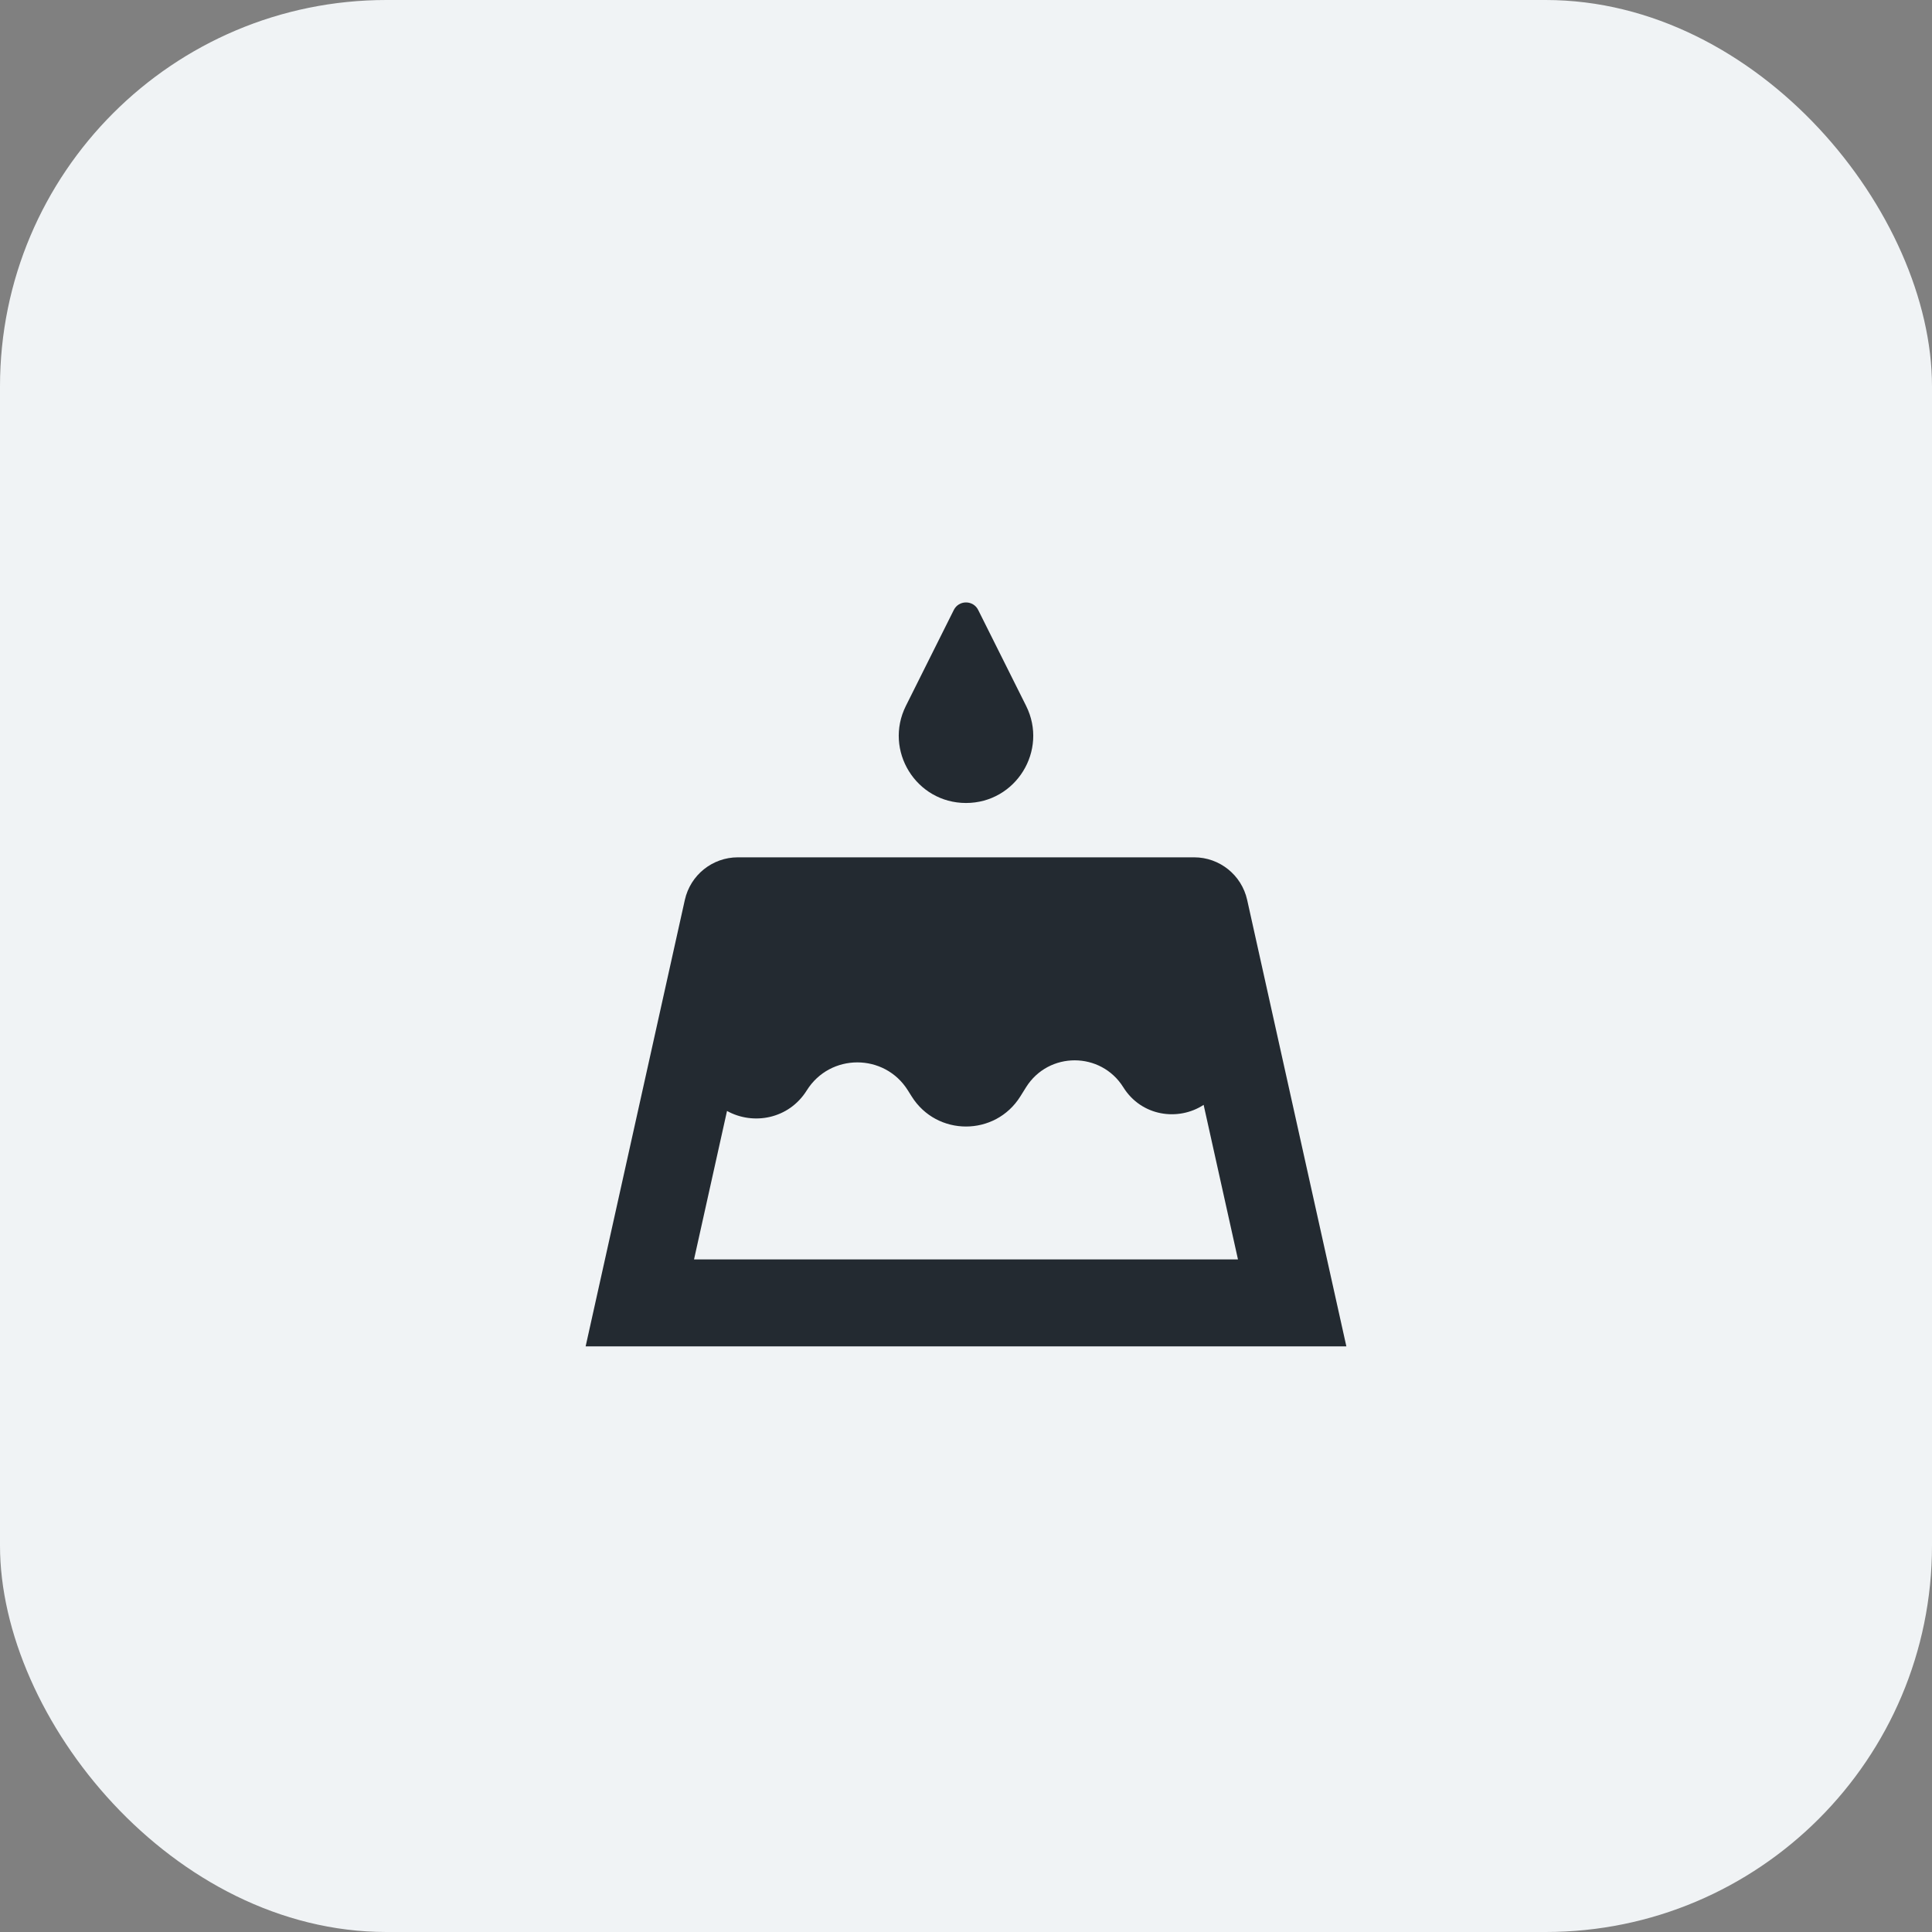 <svg width="40" height="40" viewBox="0 0 40 40" fill="none" xmlns="http://www.w3.org/2000/svg">
<rect x="0" y="0" width="40" height="40" fill="#808080" stroke="none"/>
<rect width="40" height="40" rx="8" fill="#F0F3F5"/>
<path d="M19.748 12.628L18.875 14.375L18.756 14.613C18.294 15.537 18.966 16.625 20 16.625C21.034 16.625 21.706 15.537 21.244 14.613L21.125 14.375L20.252 12.628C20.148 12.421 19.852 12.421 19.748 12.628ZM14.369 26.075L15.052 23.001C15.593 23.301 16.331 23.171 16.703 22.576C17.186 21.802 18.314 21.802 18.797 22.576L18.875 22.7C19.395 23.531 20.605 23.531 21.125 22.7L21.243 22.511C21.708 21.767 22.792 21.767 23.257 22.511C23.634 23.115 24.397 23.217 24.92 22.875L25.631 26.075H14.369ZM27.475 26.075L25.821 18.631C25.706 18.116 25.25 17.75 24.723 17.75H15.277C14.75 17.75 14.294 18.116 14.179 18.631L12.525 26.075L12.125 27.875H13.969H26.031H27.875L27.475 26.075Z" fill="#232A31"/>
</svg>
